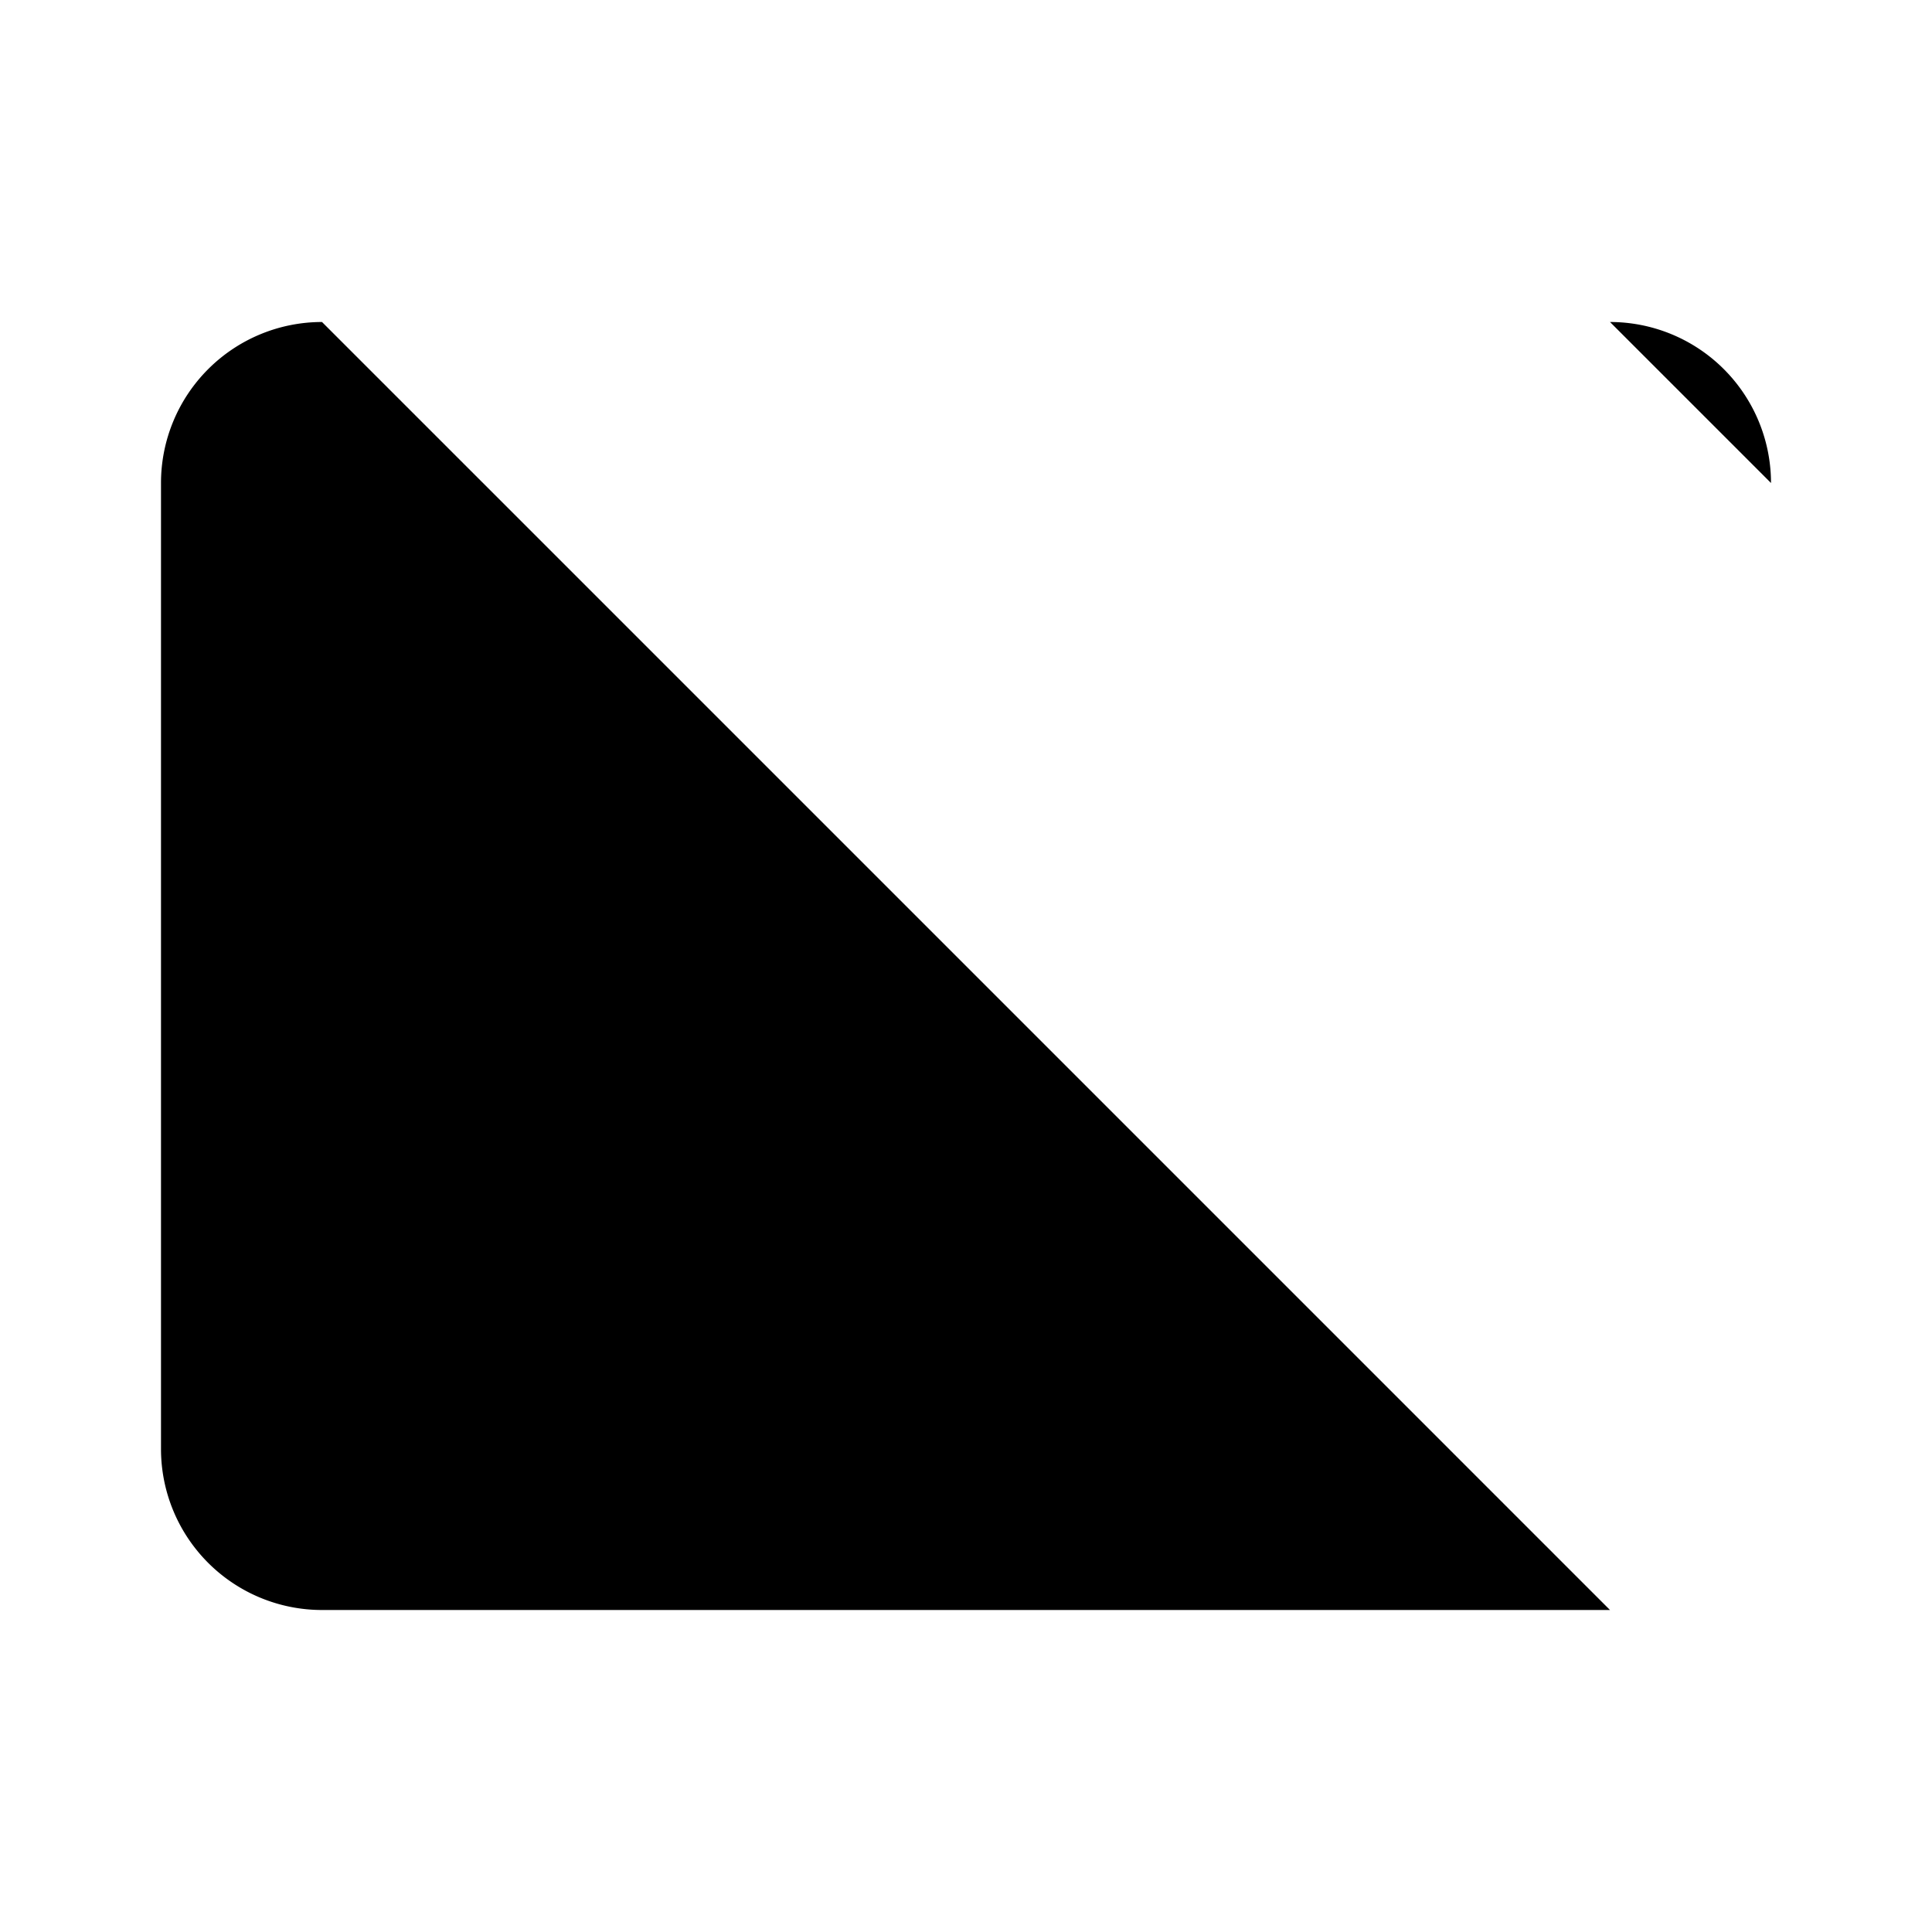 <svg
    xmlns="http://www.w3.org/2000/svg"
    width="24"
    height="24"
    viewBox="0 0 24 24"
    fill="currentColor"
    stroke="currentColor"
    stroke-width="calc(100vw - 100vh)"
    preserveAspectRatio="xMidYMid meet"
    stroke-linecap="round"
    stroke-linejoin="round"
>
    <path vector-effect="non-scaling-stroke" d="M 20 4 A2 2 0 0 1 22 6" />
    <path vector-effect="non-scaling-stroke" d="M 22 6 L 22 16.41" />
    <path vector-effect="non-scaling-stroke" d="M 7 16 L 16 16" />
    <path vector-effect="non-scaling-stroke" d="M 9.69 4 L 20 4" />
    <path vector-effect="non-scaling-stroke" d="M14 8h.01" />
    <path vector-effect="non-scaling-stroke" d="M18 8h.01" />
    <path vector-effect="non-scaling-stroke" d="m2 2 20 20" />
    <path vector-effect="non-scaling-stroke" d="M20 20H4a2 2 0 0 1-2-2V6a2 2 0 0 1 2-2" />
    <path vector-effect="non-scaling-stroke" d="M6 8h.01" />
    <path vector-effect="non-scaling-stroke" d="M8 12h.01" />
</svg>
